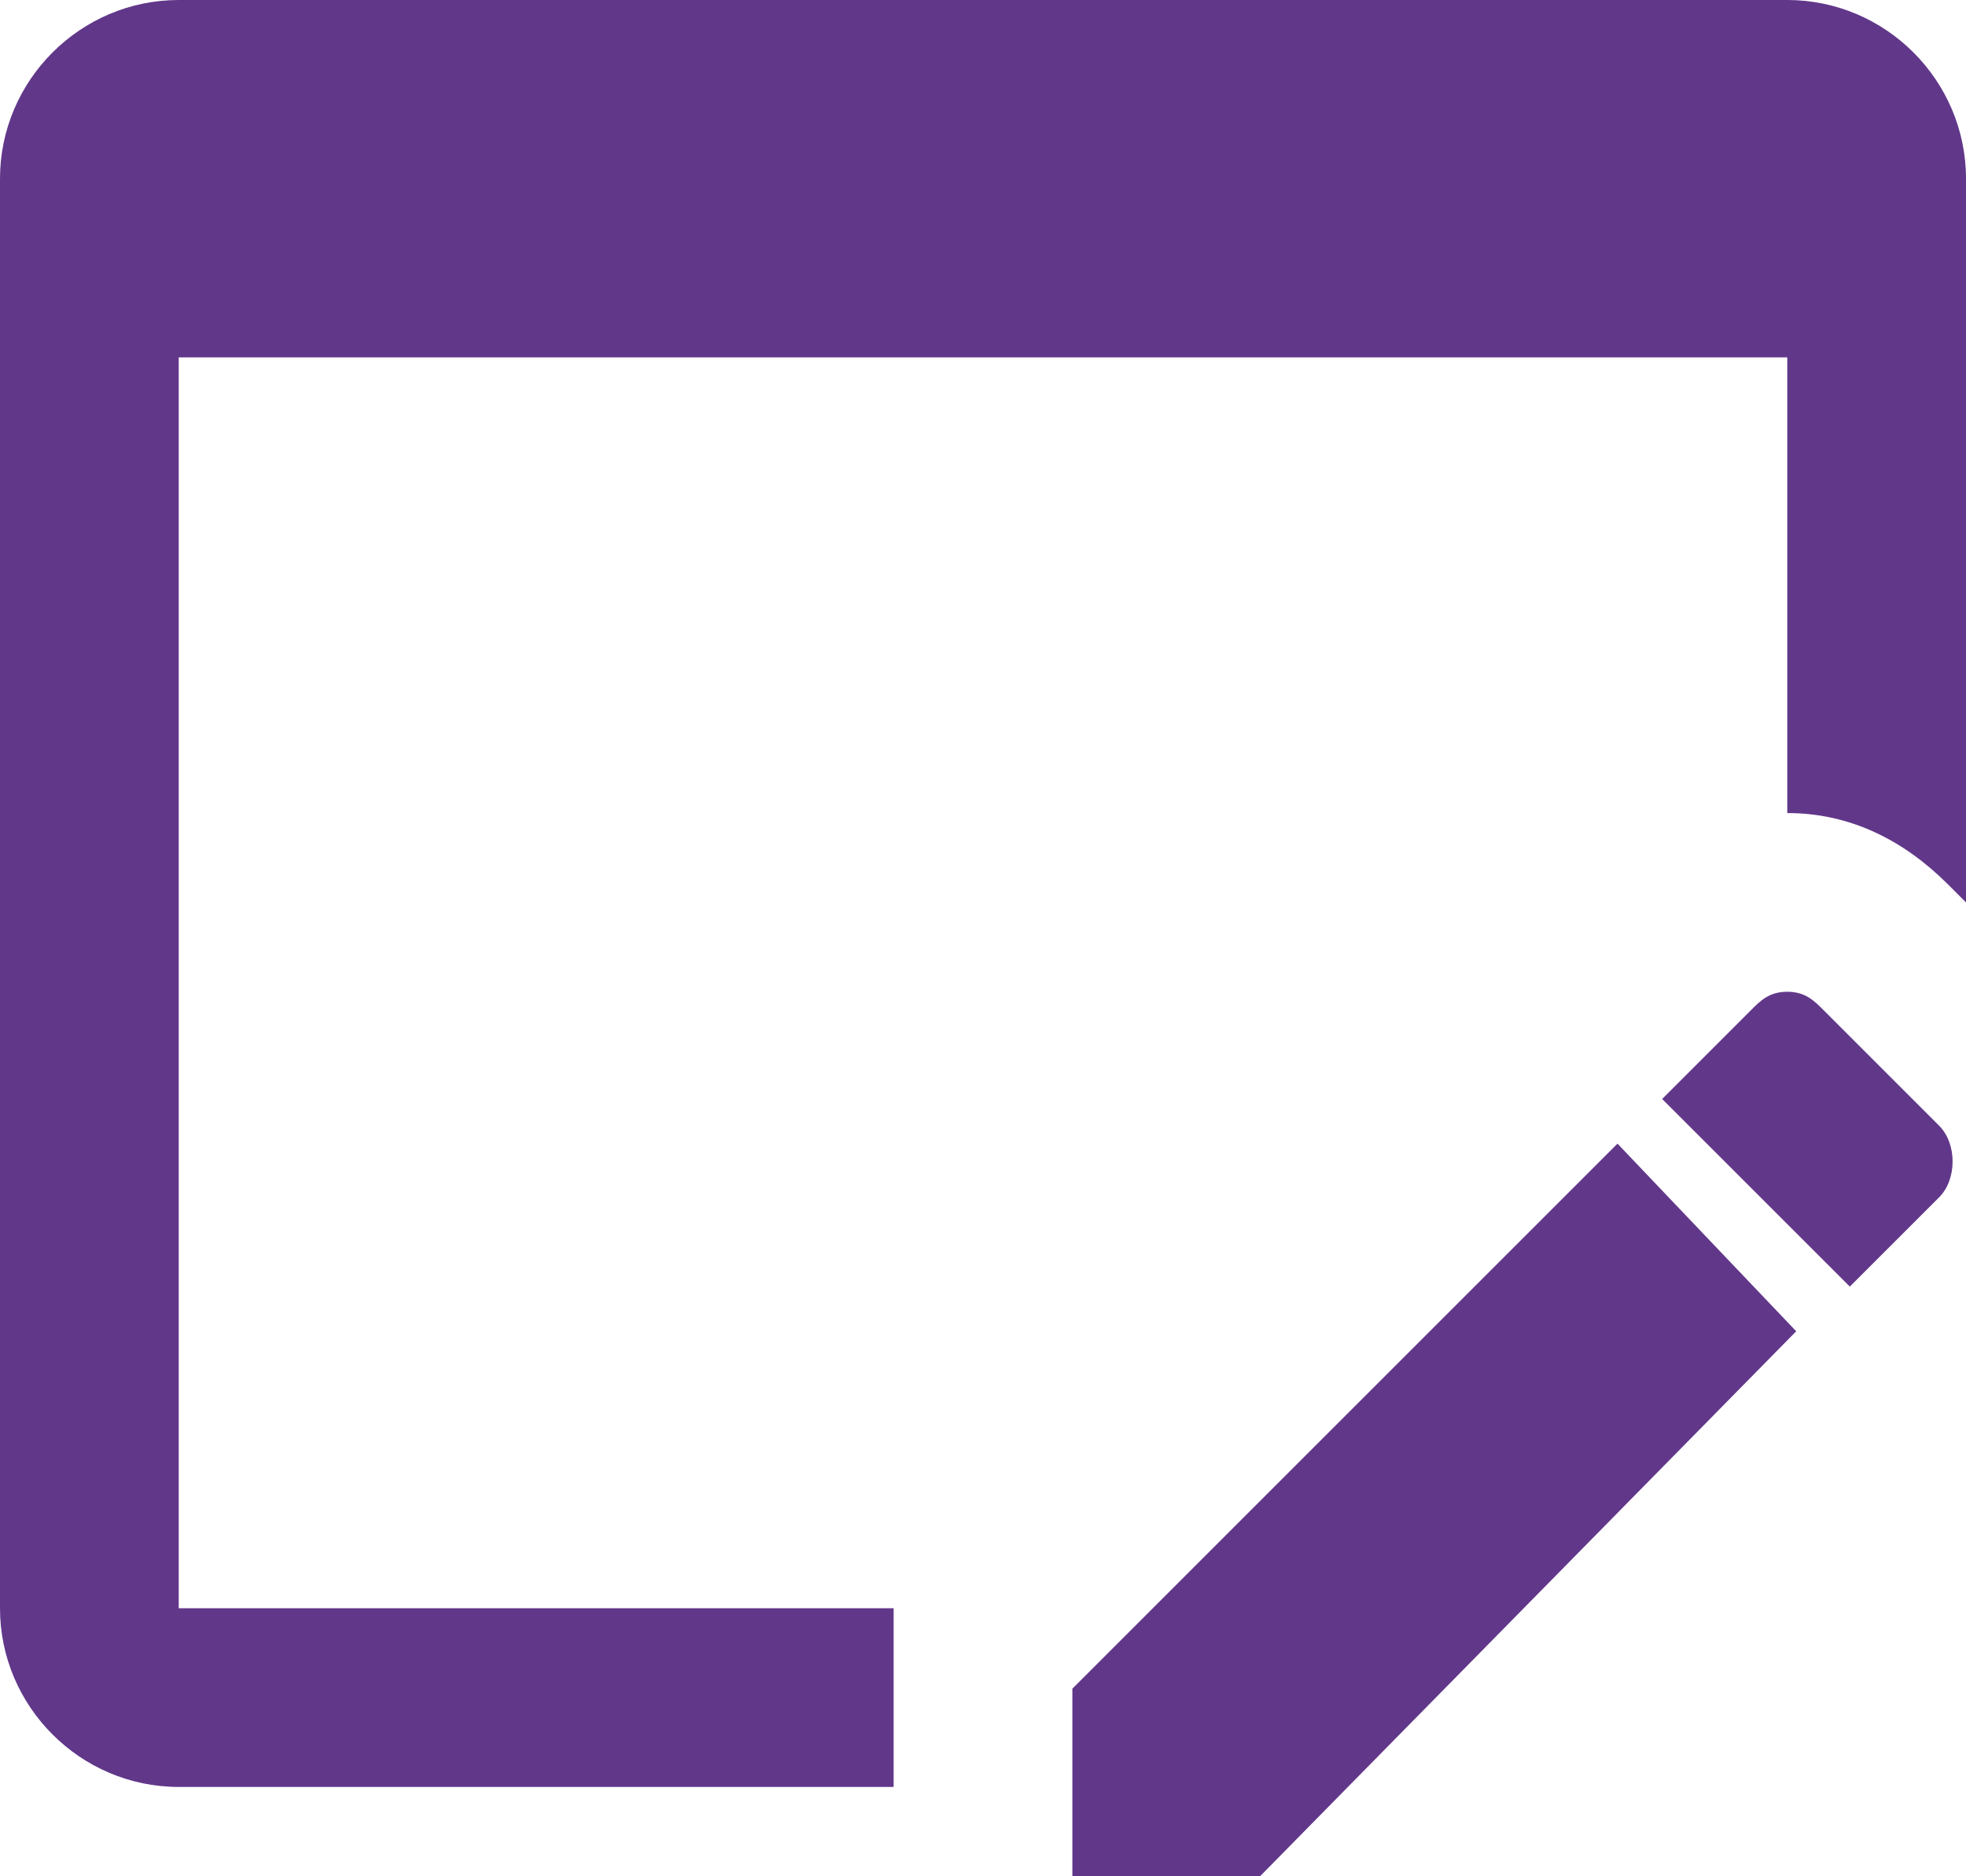 <svg width="22" height="21" viewBox="0 0 22 21" fill="none" xmlns="http://www.w3.org/2000/svg">
<path d="M10 18V20H2C0.9 20 0 19.1 0 18V2C0 0.9 0.9 0 2 0H20C21.1 0 22 0.9 22 2V10.1L21.8 9.9C21.3 9.4 20.7 9.1 20 9.1V4H2V18H10ZM20.4 11.3L21.7 12.6C21.9 12.8 21.9 13.2 21.7 13.4L20.7 14.4L18.6 12.3L19.6 11.3C19.7 11.2 19.8 11.1 20 11.1C20.2 11.1 20.3 11.2 20.4 11.3ZM20.1 14.9L14.1 21H12V18.9L18.1 12.8L20.1 14.9Z" fill="#61378A"/>
</svg>
